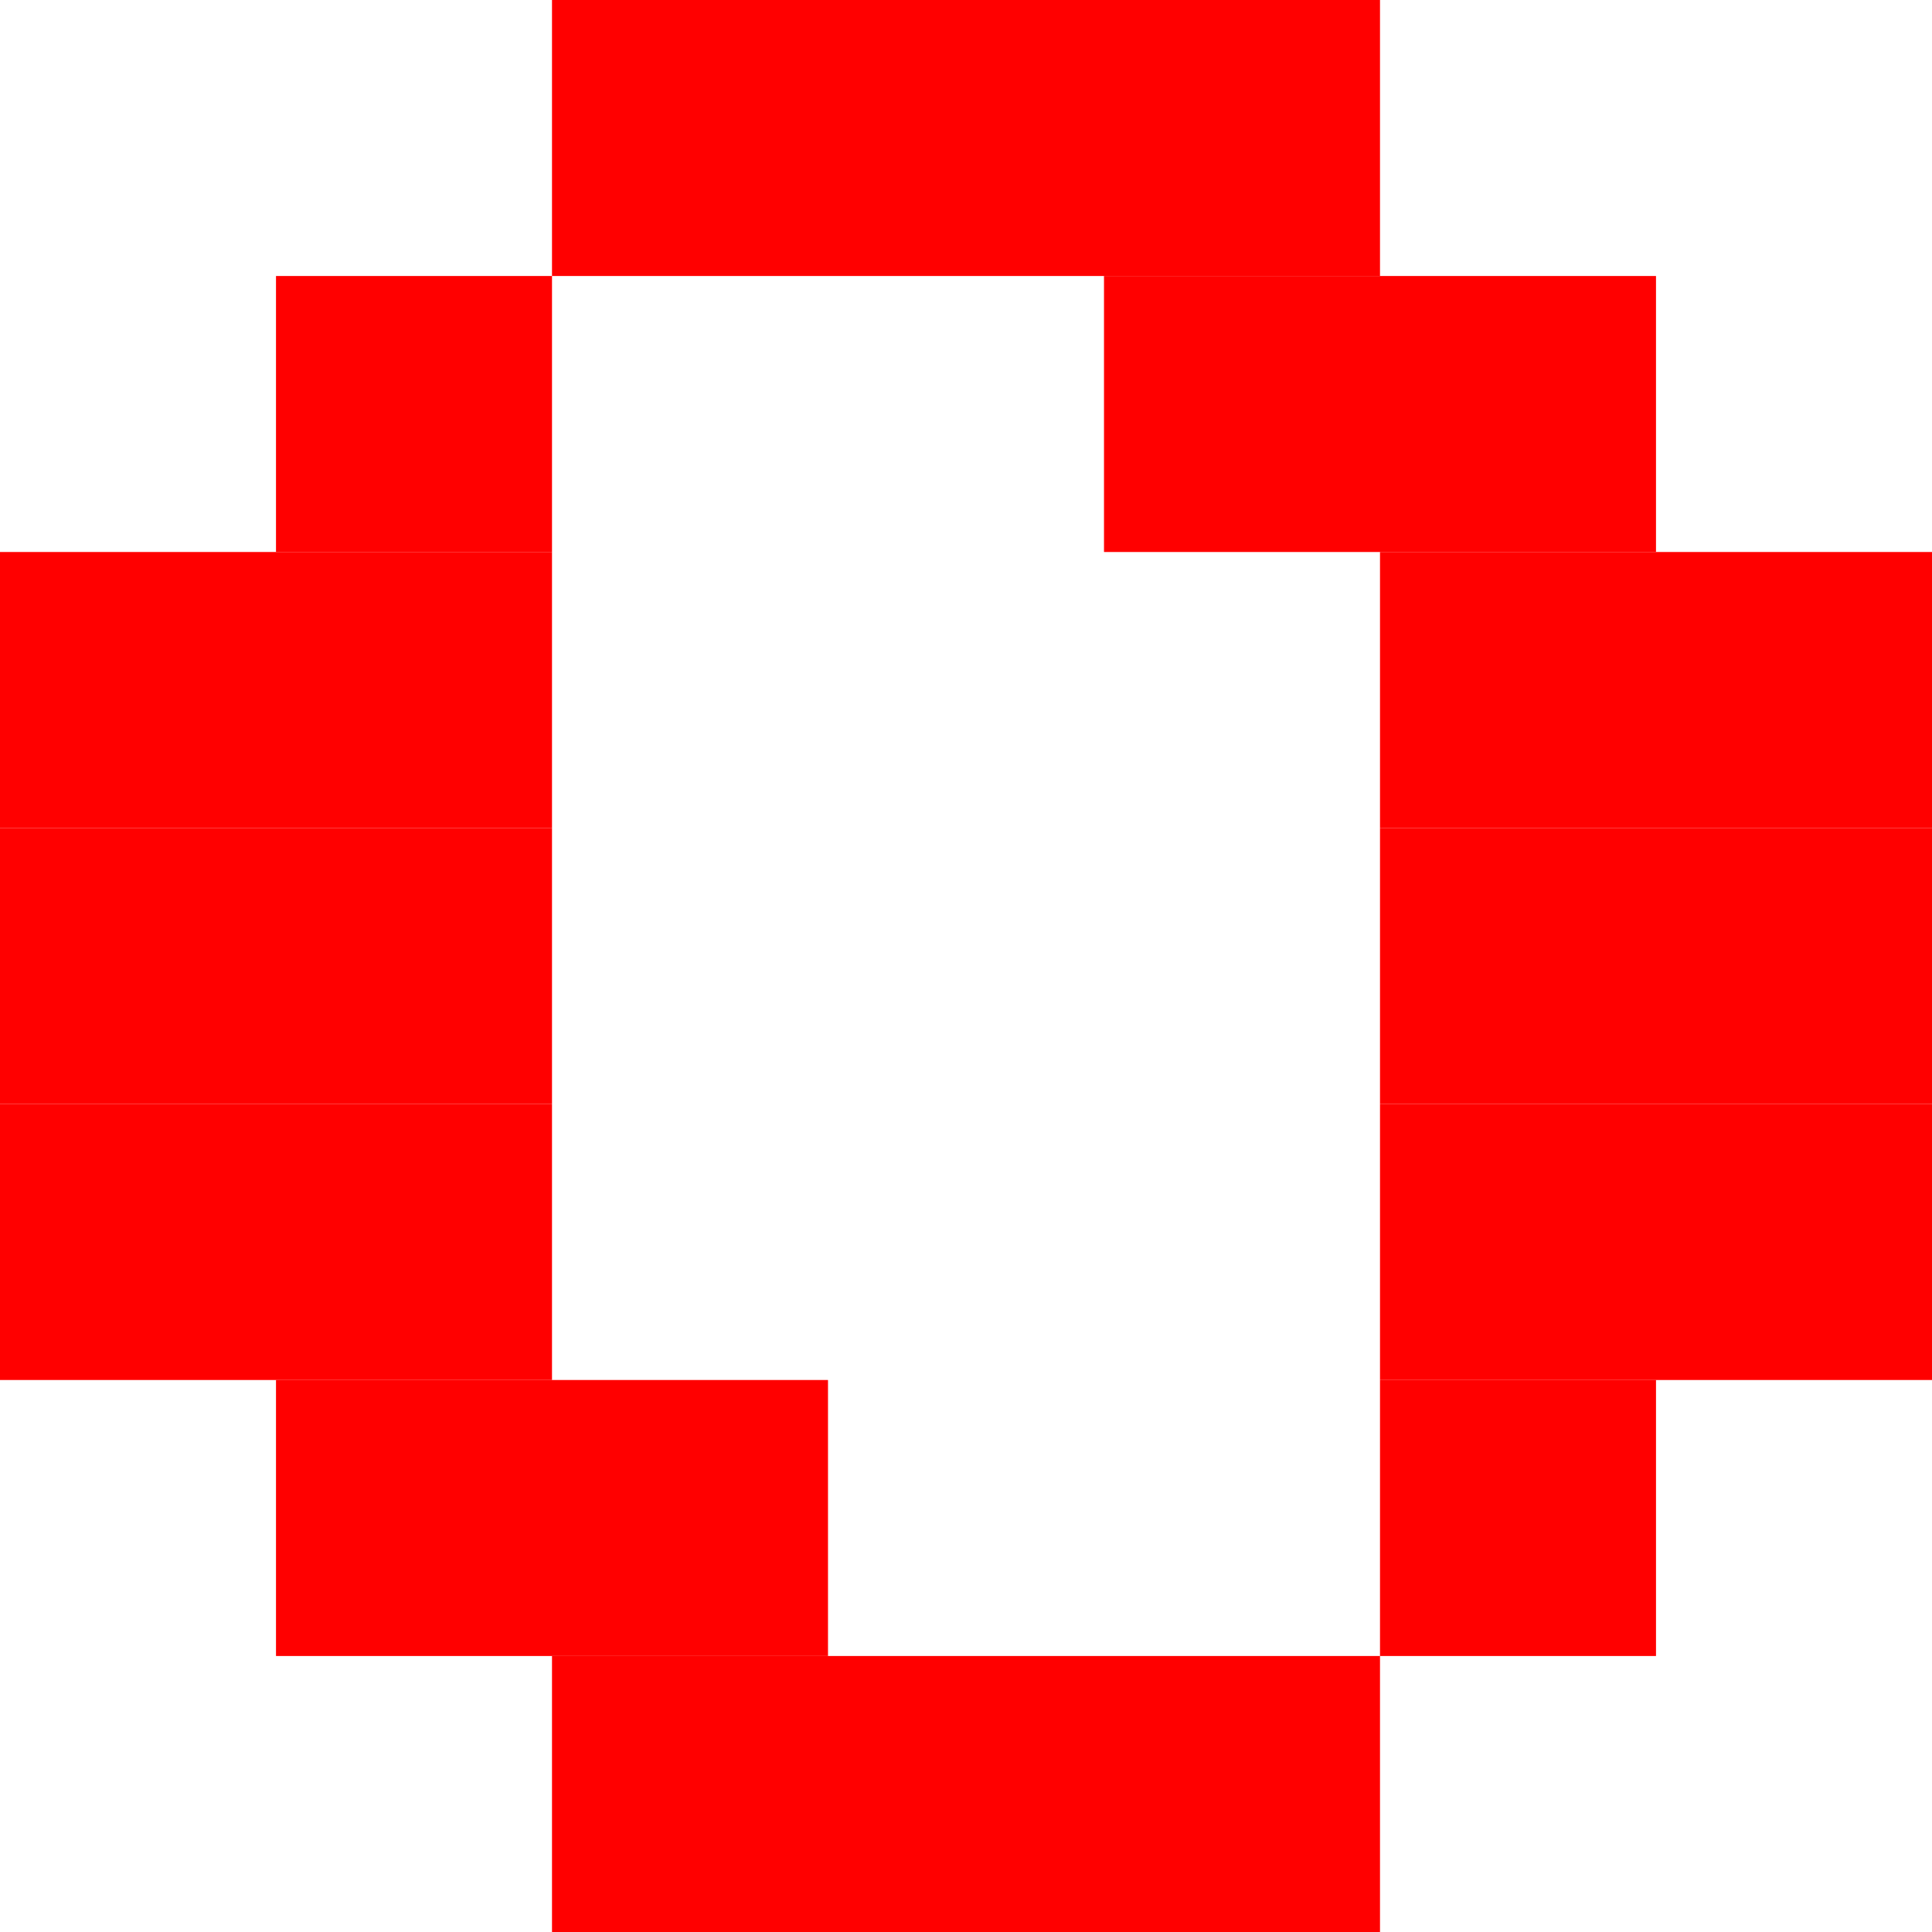 <?xml version="1.0"?>
<svg width="7" height="7" xmlns="http://www.w3.org/2000/svg" xmlns:svg="http://www.w3.org/2000/svg">
  <g class="font" style="fill:red; stroke-width:0;">
    <rect x="2" y="0" width="3" height="1" />

    <rect x="1" y="1" width="1" height="1" />
    <rect x=" 4" y="1" width="2" height="1" />

    <rect x="0" y="2" width="2" height="1" />
    <rect x="5" y="2" width="2" height="1" />

    <rect x="0" y="3" width="2" height="1" />
    <rect x="5" y="3" width="2" height="1" />

    <rect x="0" y="4" width="2" height="1" />
    <rect x="5" y="4" width="2" height="1" />

    <rect x="1" y="5" width="2" height="1" />
    <rect x="5" y="5" width="1" height="1" />

    <rect x="2" y="6" width="3" height="1" />
  </g>
</svg>
